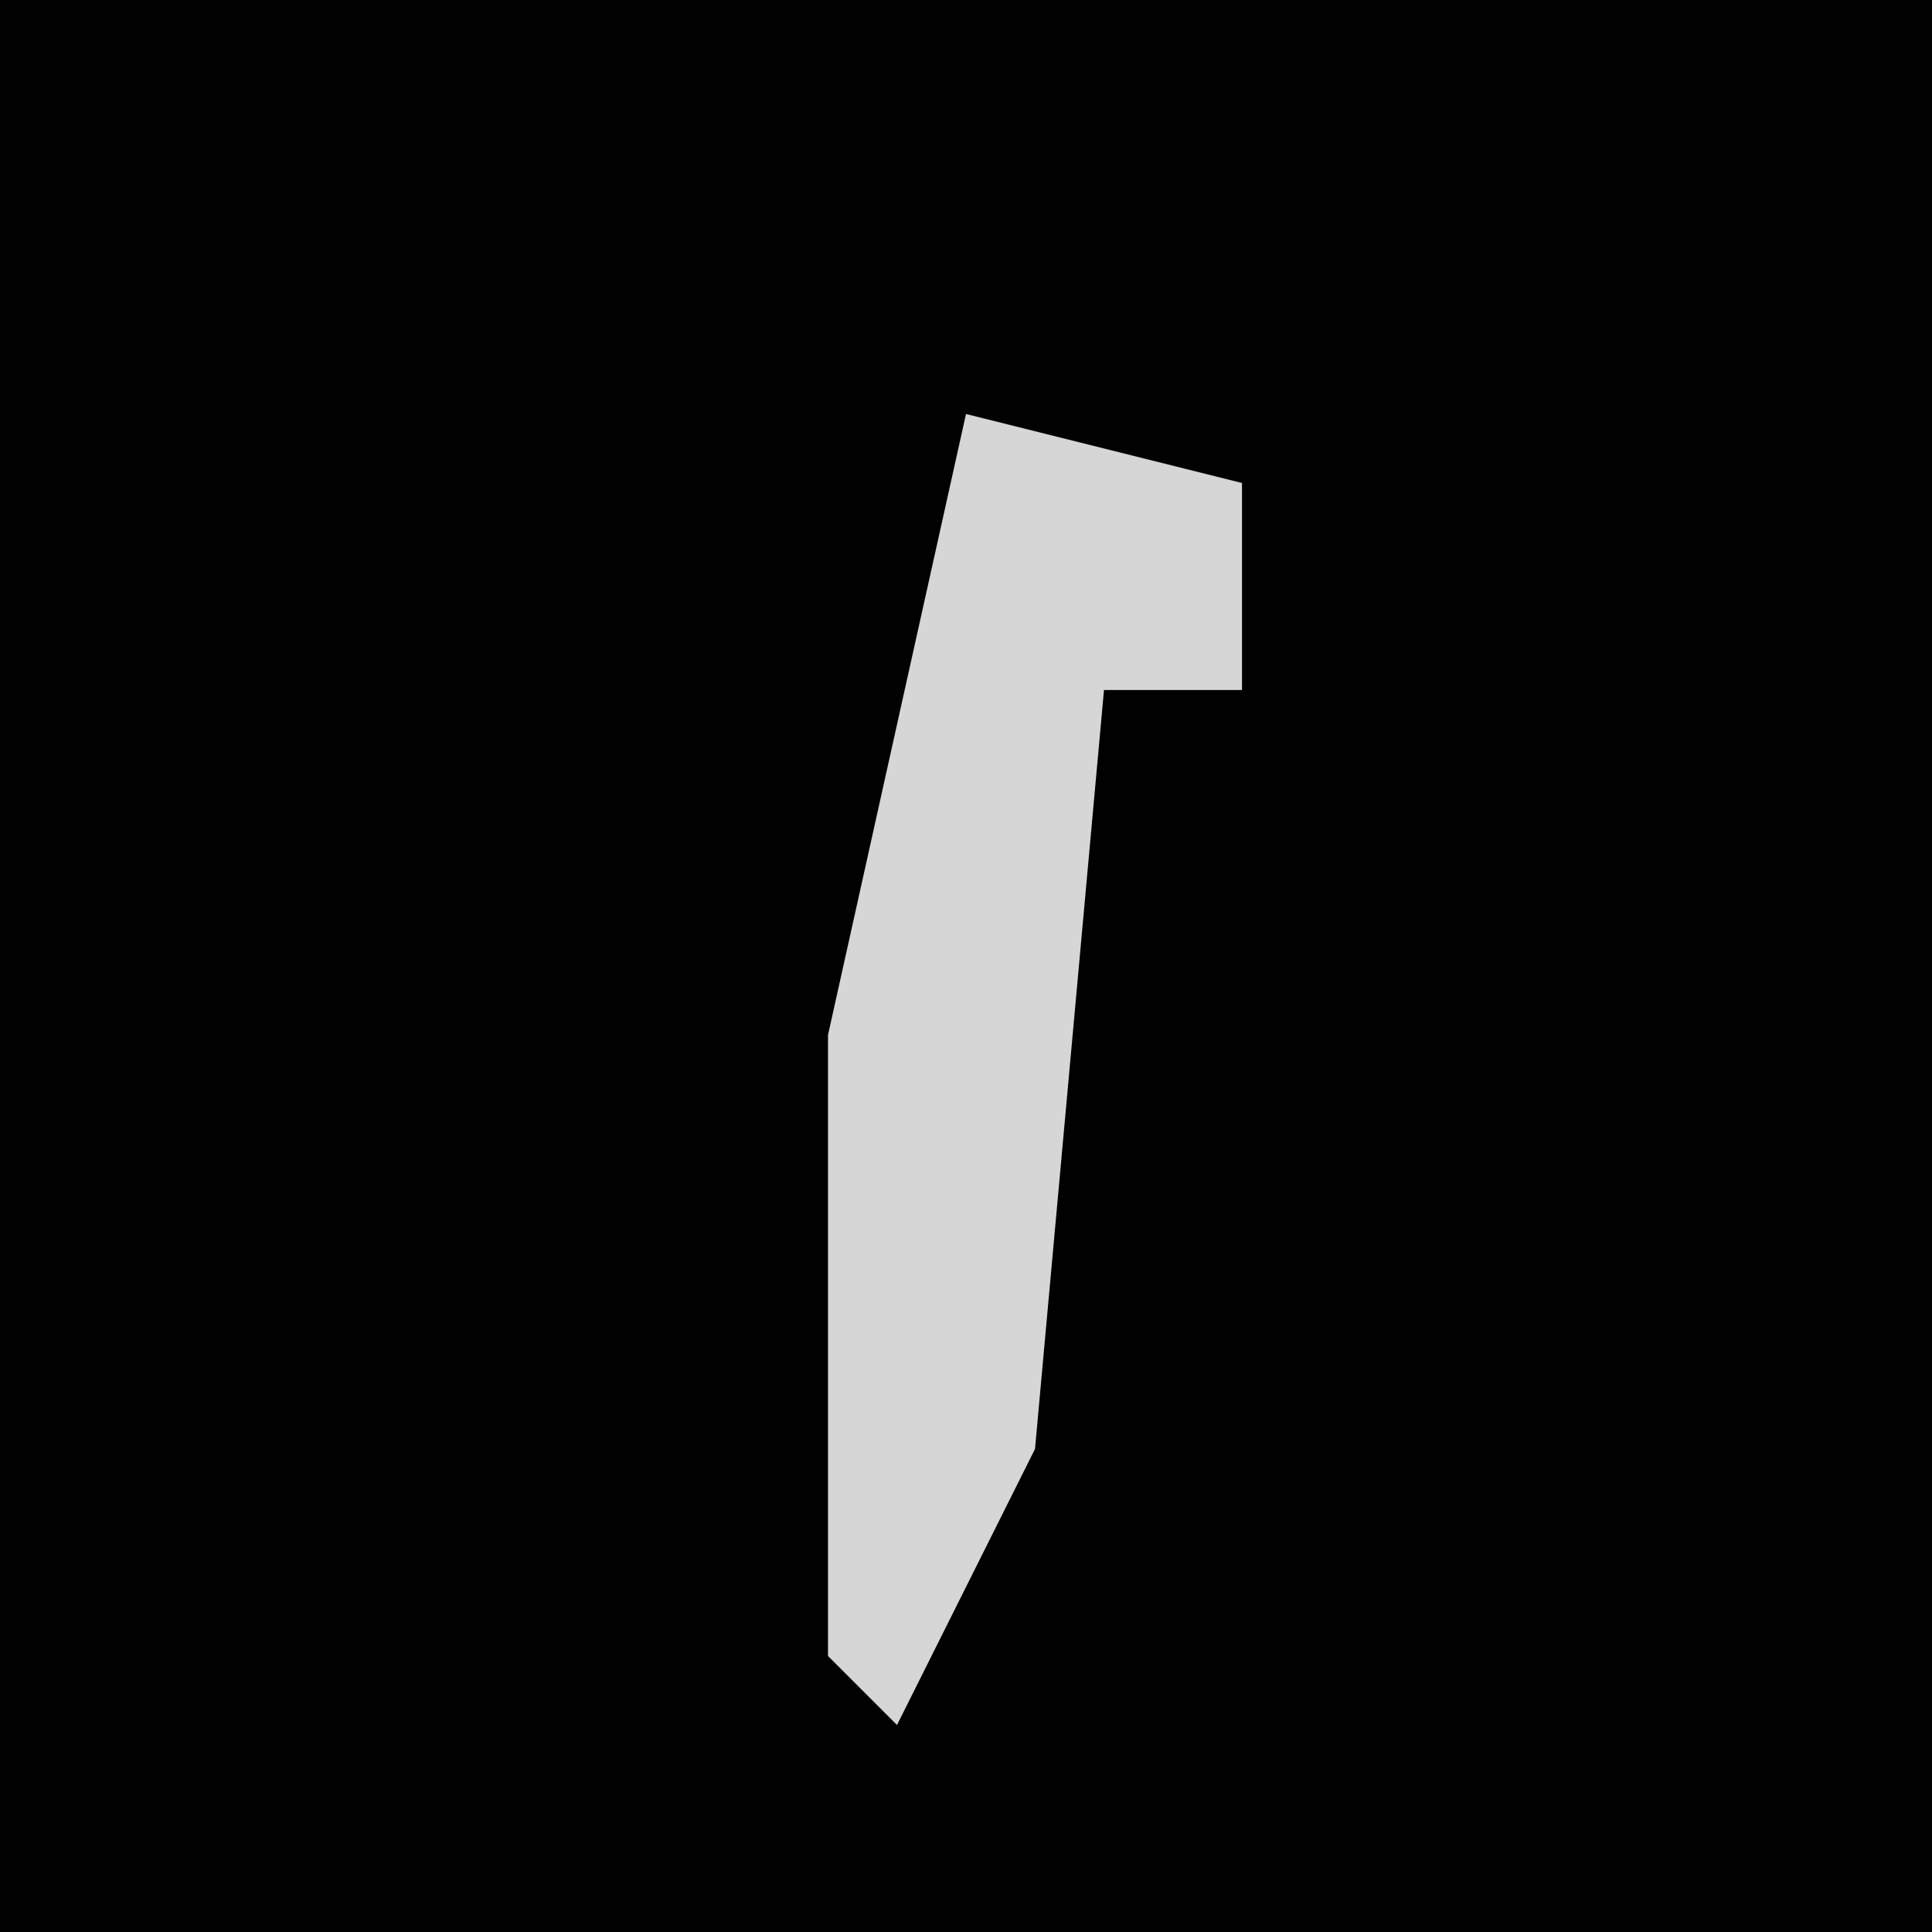 <?xml version="1.0" encoding="UTF-8"?>
<svg version="1.1" xmlns="http://www.w3.org/2000/svg" width="28" height="28">
<path d="M0,0 L28,0 L28,28 L0,28 Z " fill="#010101" transform="translate(0,0)"/>
<path d="M0,0 L4,1 L4,4 L2,4 L1,15 L-1,19 L-2,18 L-2,9 Z " fill="#D6D6D6" transform="translate(14,6)"/>
</svg>
